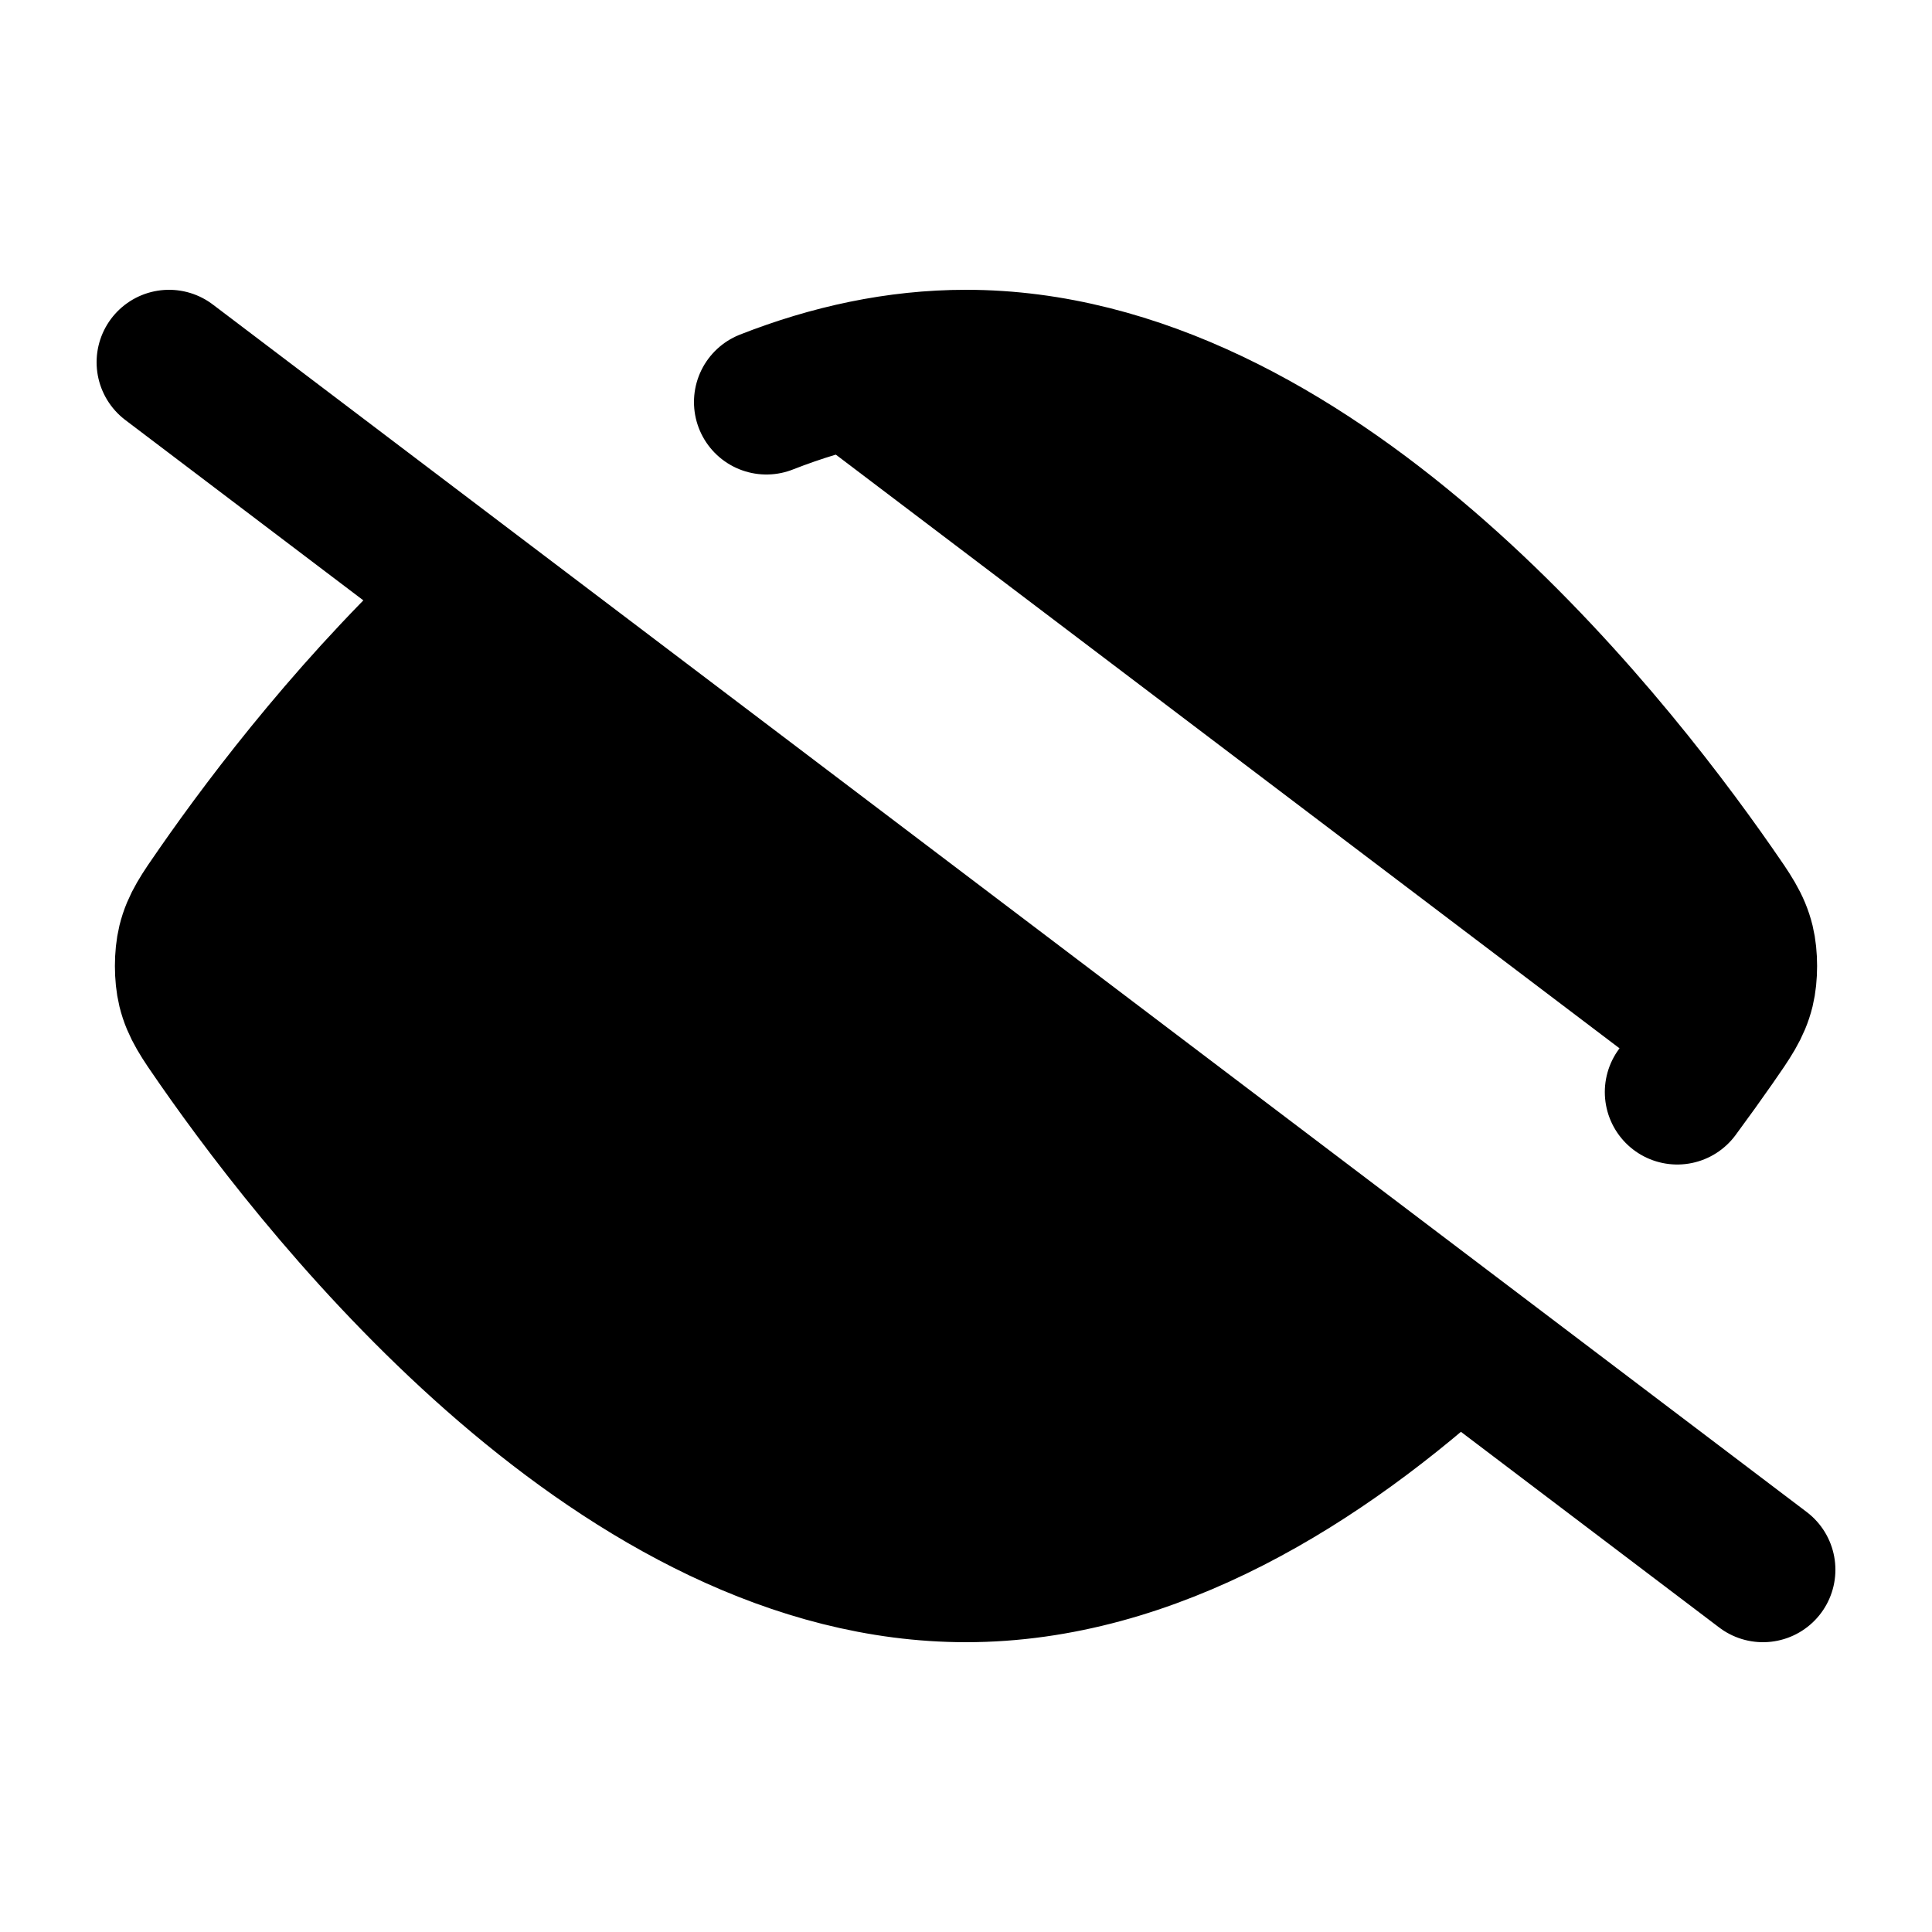 <svg width="20" height="20" viewBox="0 0 20 20" fill="currentColor" xmlns="http://www.w3.org/2000/svg">
<path d="M1.75 3.75L4.911 6.145M4.911 6.145C3.726 7.23 2.802 8.44 2.267 9.21C2.095 9.457 2.009 9.58 1.965 9.759C1.931 9.898 1.931 10.102 1.965 10.241C2.009 10.419 2.095 10.543 2.267 10.79C3.436 12.471 6.457 16.25 10 16.25C11.92 16.25 13.687 15.14 15.089 13.855M4.911 6.145L8.206 8.641M15.089 13.855L18.25 16.25M15.089 13.855L11.794 11.359M8.206 8.641C7.92 9.019 7.75 9.49 7.75 10C7.75 11.243 8.757 12.25 10 12.25C10.732 12.25 11.383 11.9 11.794 11.359M8.206 8.641L11.794 11.359M7.934 4.162C8.594 3.903 9.286 3.75 10 3.75C13.543 3.75 16.564 7.529 17.733 9.21C17.905 9.457 17.991 9.58 18.035 9.759C18.069 9.898 18.069 10.102 18.035 10.241C17.991 10.419 17.905 10.543 17.733 10.79C17.625 10.945 17.501 11.118 17.363 11.305" stroke="black" stroke-width="1.5" stroke-linecap="round" stroke-linejoin="round"/>
</svg>
